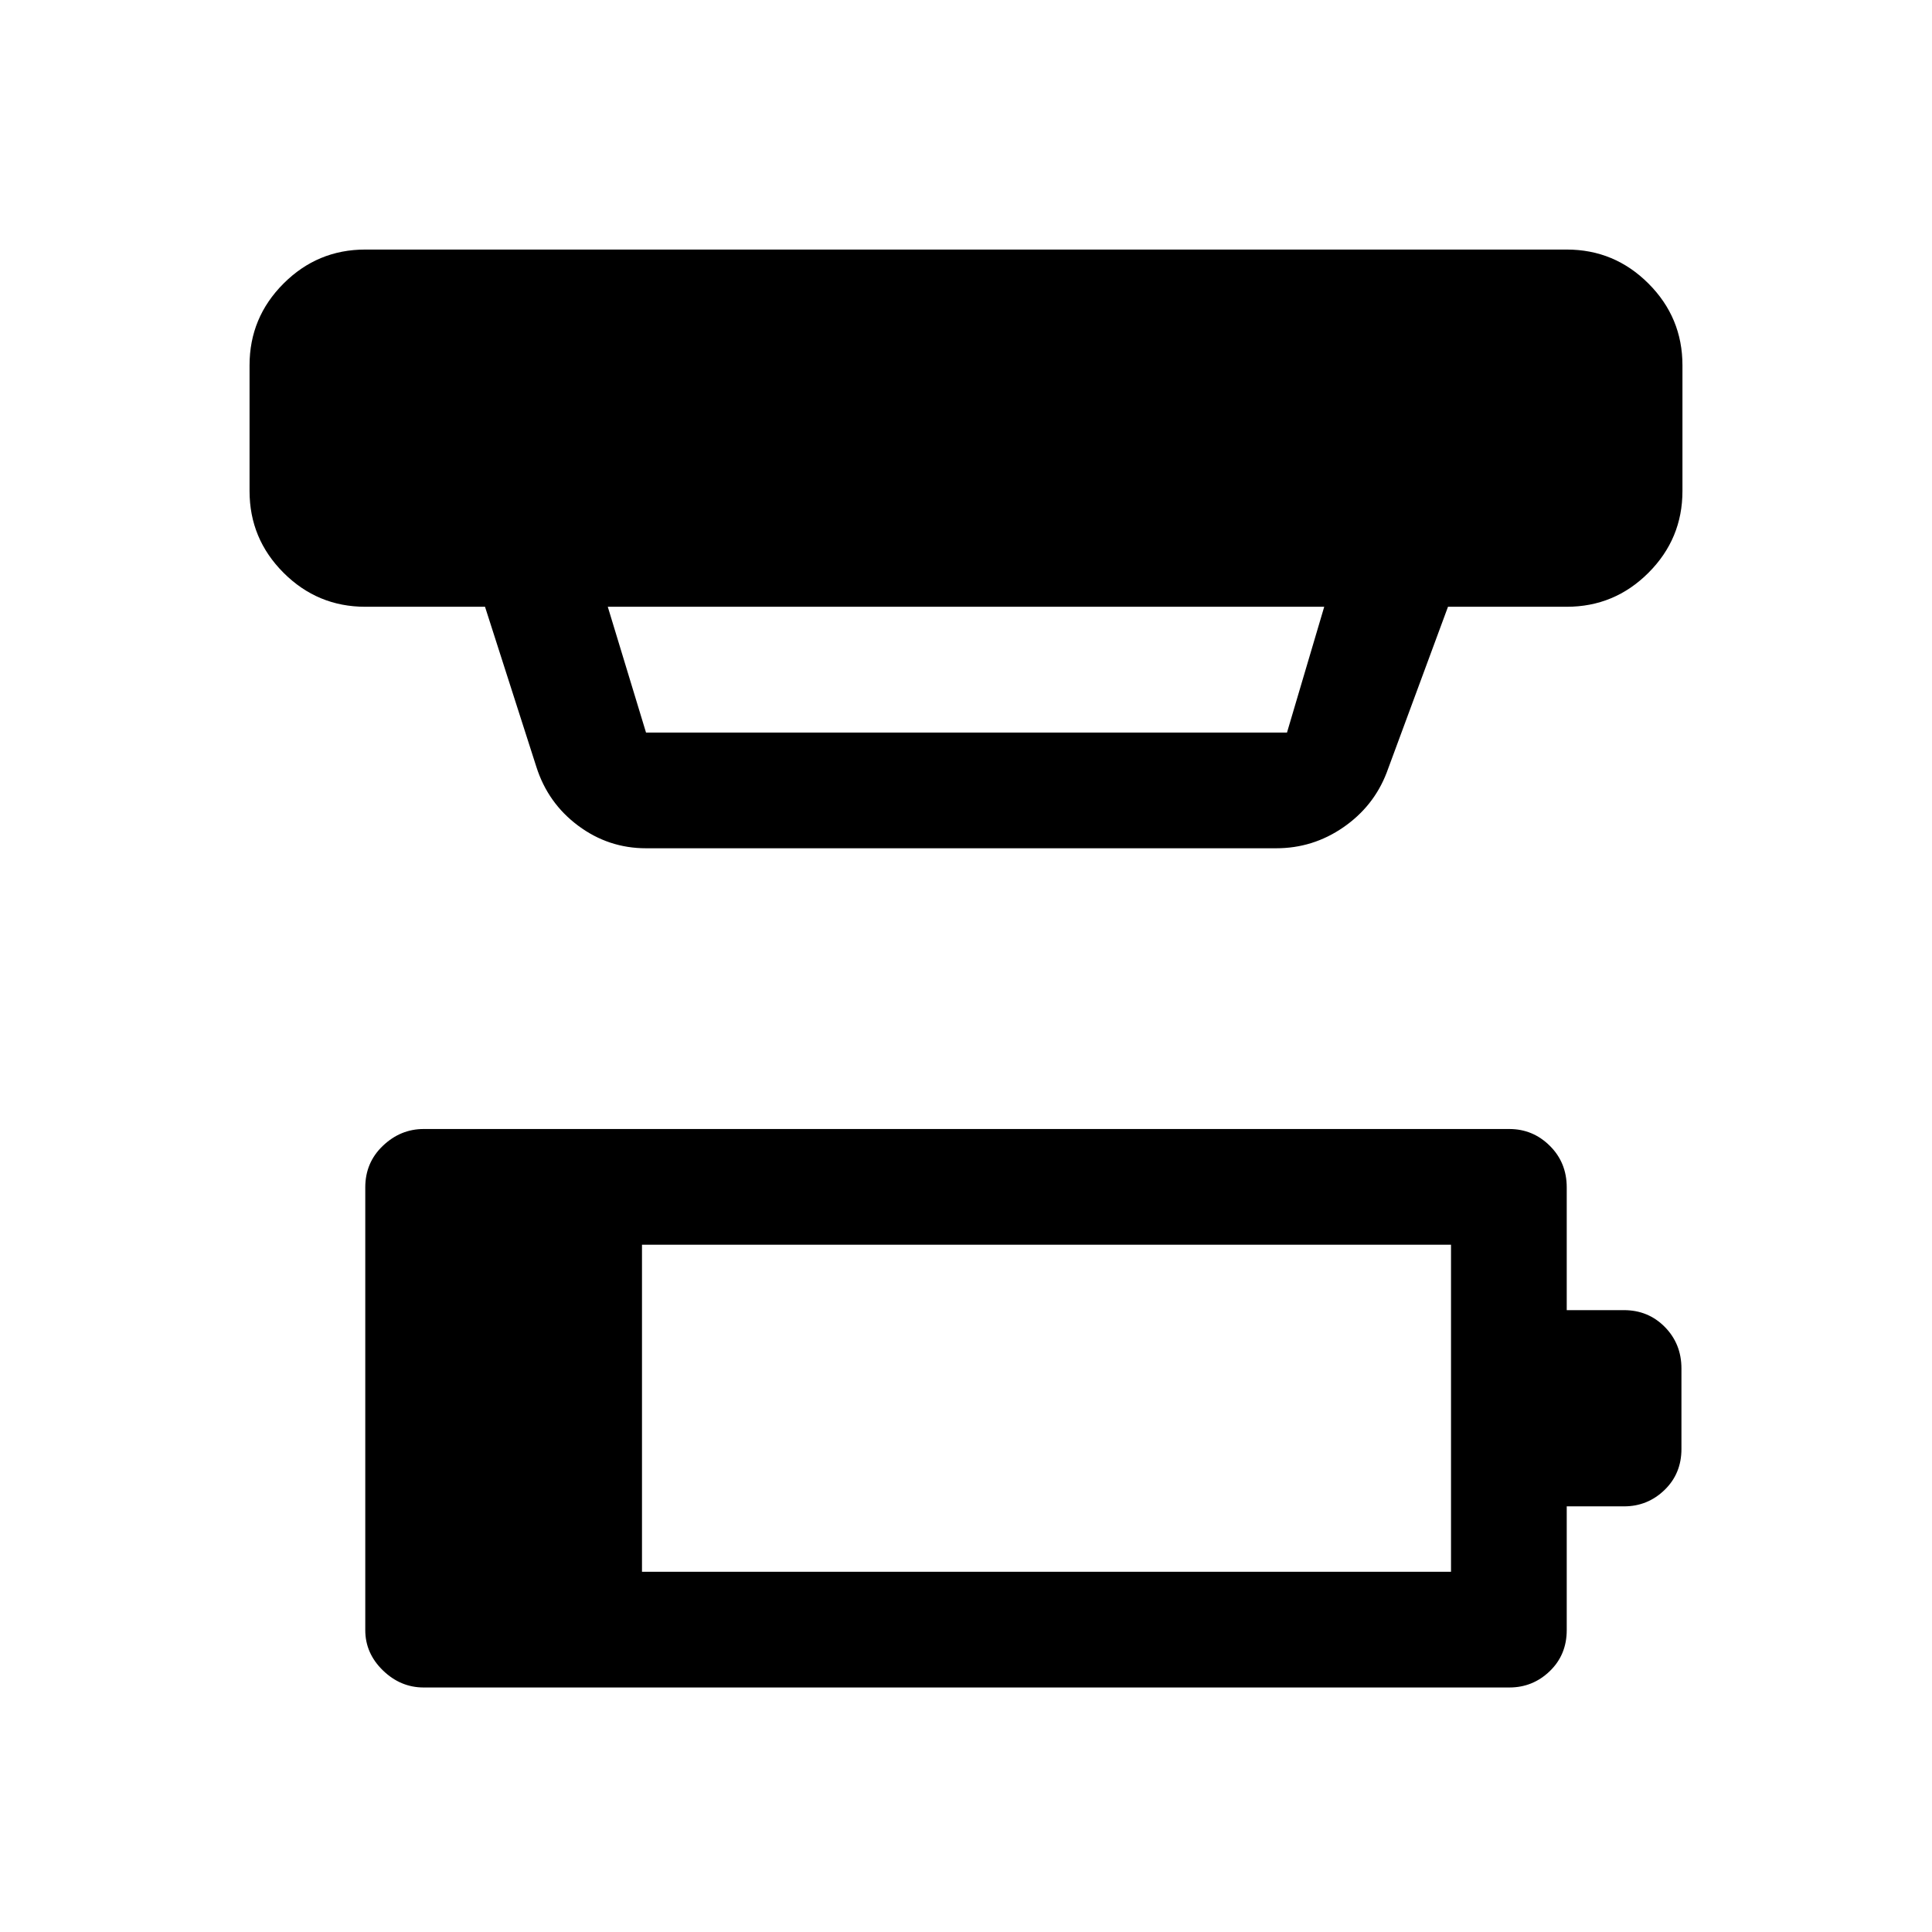 <svg xmlns="http://www.w3.org/2000/svg" height="48" viewBox="0 -960 960 960" width="48"><path d="M319-179h402v-162.5H319V-179Zm-108.5 57.5q-11.5 0-20.25-8.5t-8.75-20v-220q0-12.33 8.75-20.66Q199-399 210.5-399h539.48q11.71 0 20.11 8.34 8.41 8.33 8.41 20.66v61h28.42q12.08 0 20.33 8.37 8.25 8.38 8.25 20.63v40q0 12.25-8.41 20.37-8.42 8.13-20.1 8.13H778.5v61.5q0 12.25-8.41 20.37-8.42 8.13-20.09 8.13H210.5Zm91.5-537 19 62.5h318.5l18.5-62.5H302Zm19 120q-18.64 0-33.7-11.21-15.06-11.21-20.8-29.29L241-658.5h-59.5q-23.72 0-40.61-16.89T124-716v-62.5q0-23.72 16.89-40.61T181.5-836h597q23.72 0 40.61 16.89T836-778.5v62.5q0 23.72-16.89 40.61T778.5-658.5h-59L689-576q-6.45 16.7-21.52 27.1-15.07 10.4-33.34 10.4H321Z"/></svg>